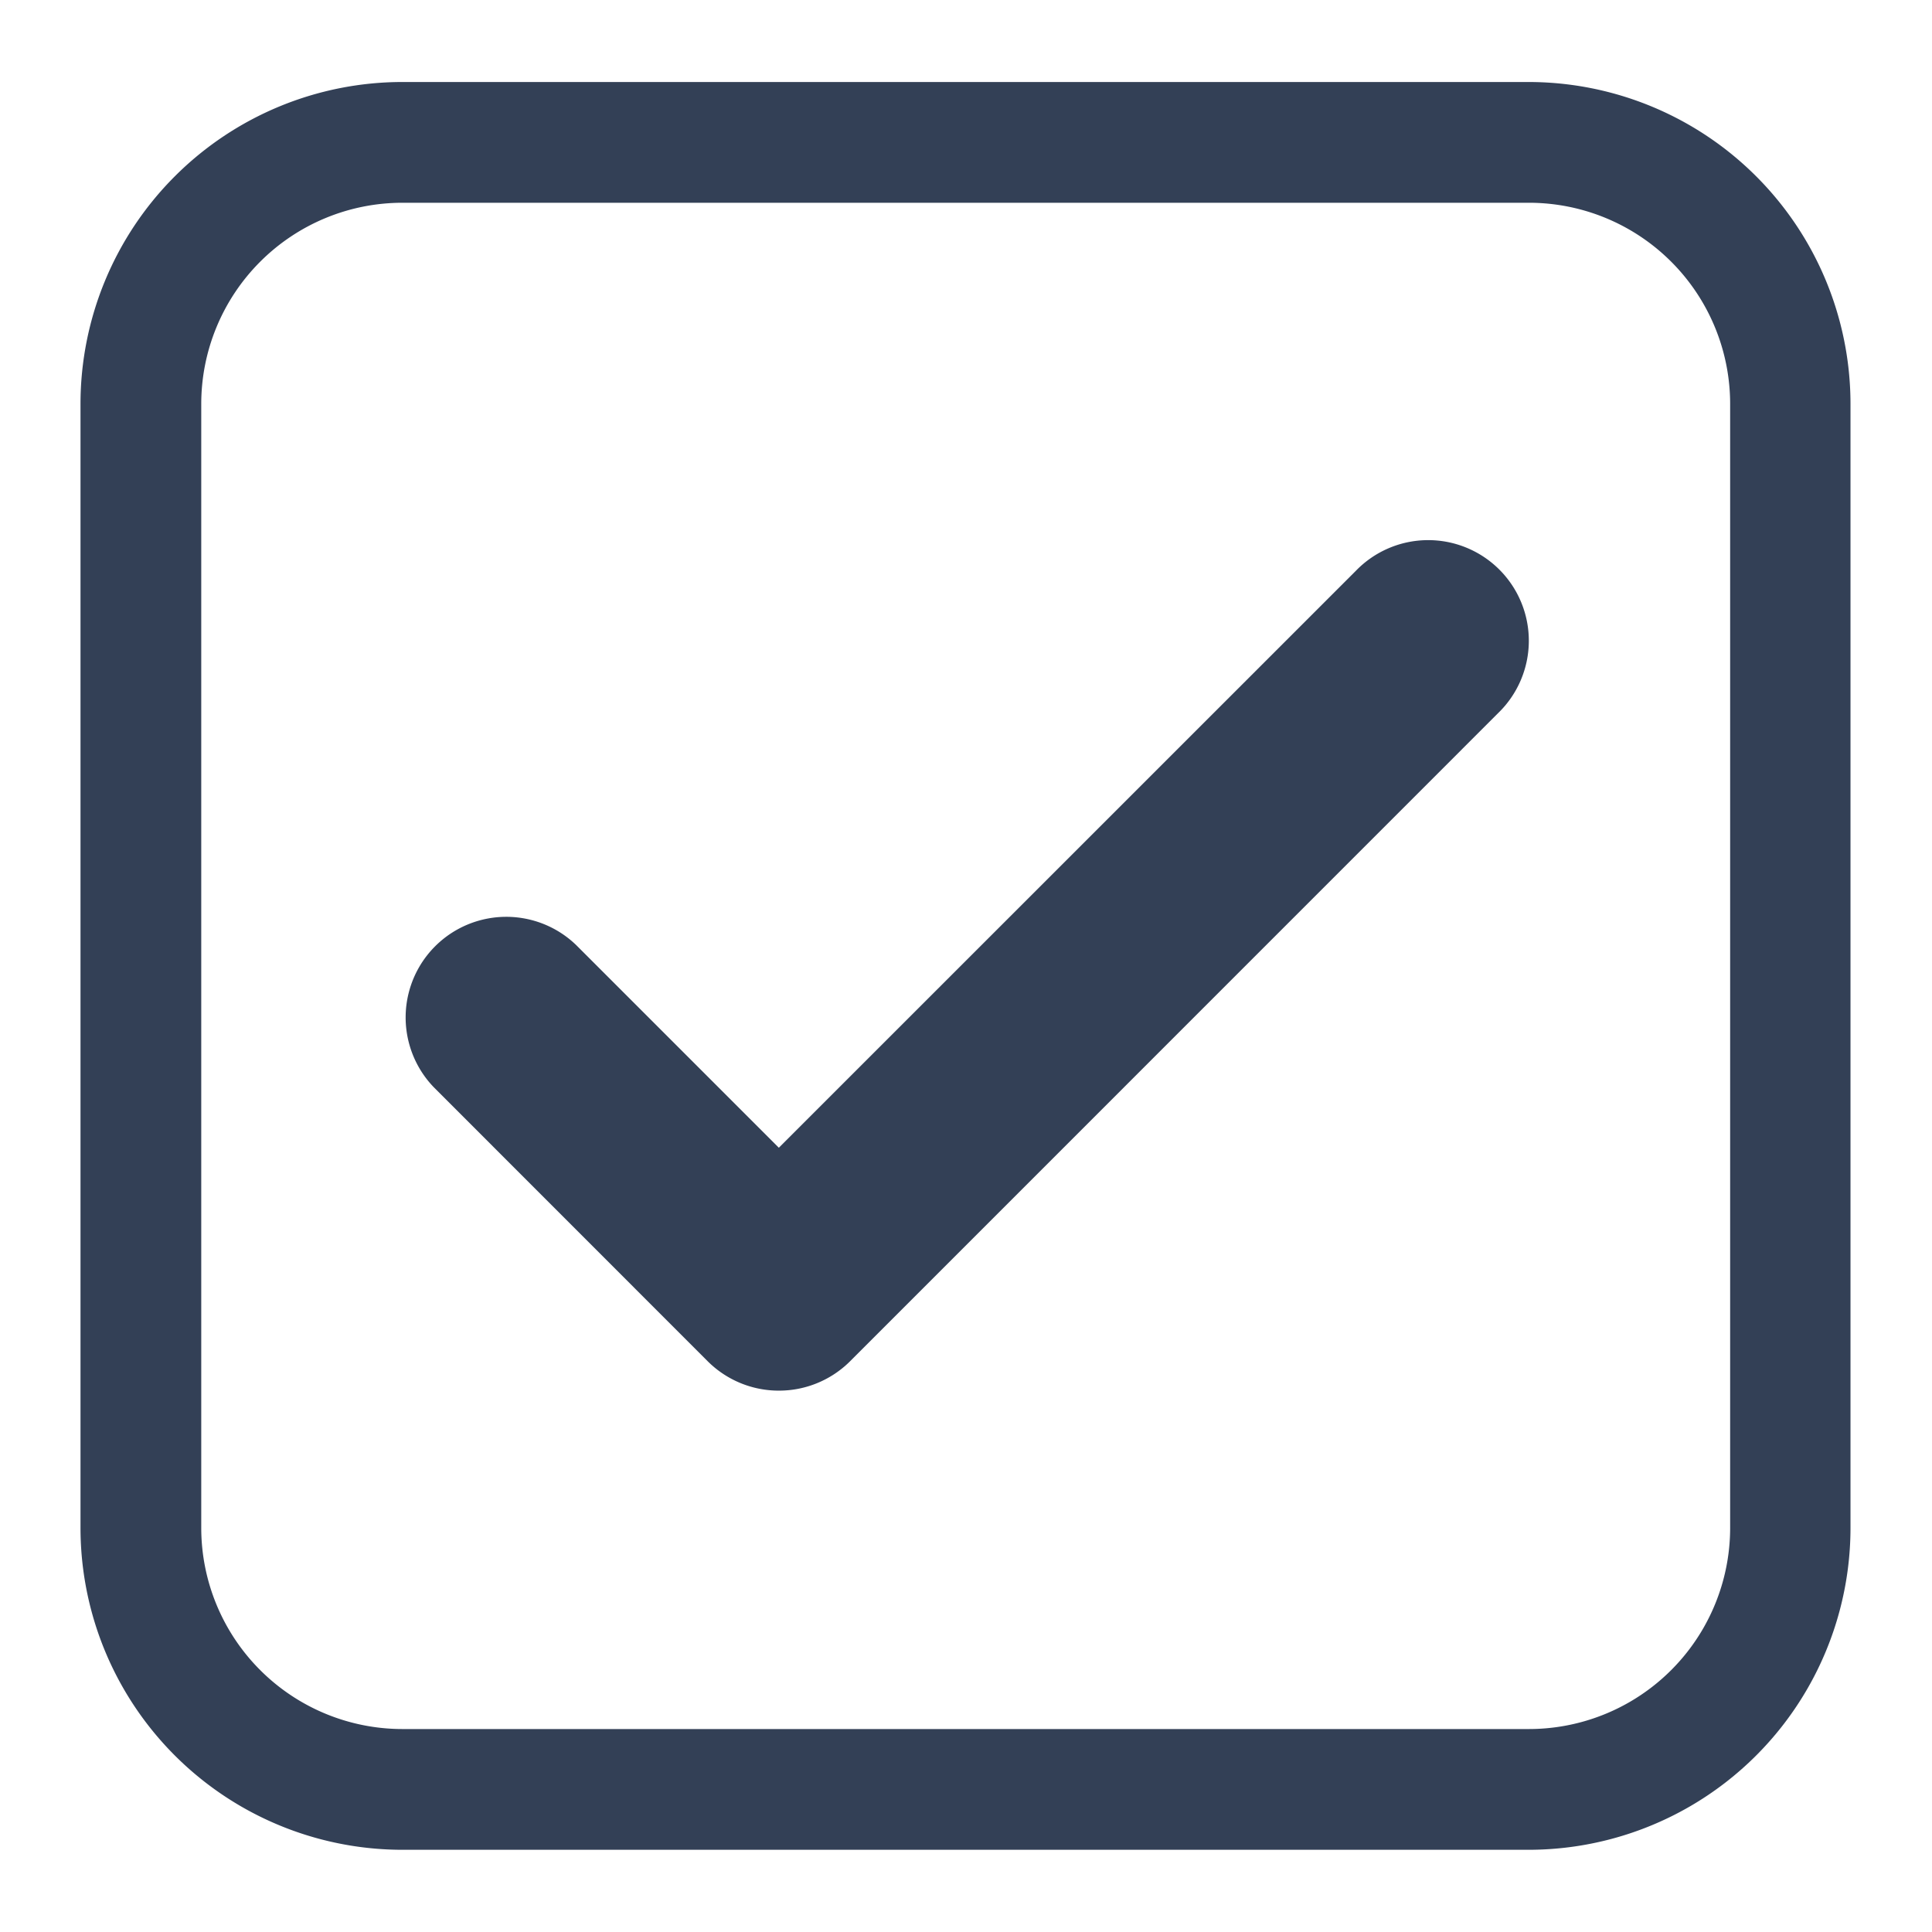 <svg xmlns="http://www.w3.org/2000/svg" viewBox="0 0 192 192"><defs><style>.cls-2{fill:#334056}</style></defs><g id="trim_area" data-name="trim area"><path class="cls-2" d="M151.94 20.15a20 20 0 0 1 20 20v111.68a20 20 0 0 1-20 20H40a20 20 0 0 1-20-20V40.15a20 20 0 0 1 20-20h111.9m0-12H40a32 32 0 0 0-32 32v111.68a32 32 0 0 0 32 32h111.9a32 32 0 0 0 32-32V40.15a32 32 0 0 0-32-32Z"/><path class="cls-2" d="M77.4 138.2a10 10 0 0 1-7.07-2.92l-27.21-27.22a10 10 0 0 1 14.14-14.14l20.14 20.14 57.34-57.33a10 10 0 1 1 14.14 14.14l-64.4 64.41a10 10 0 0 1-7.08 2.92Z"/></g></svg>